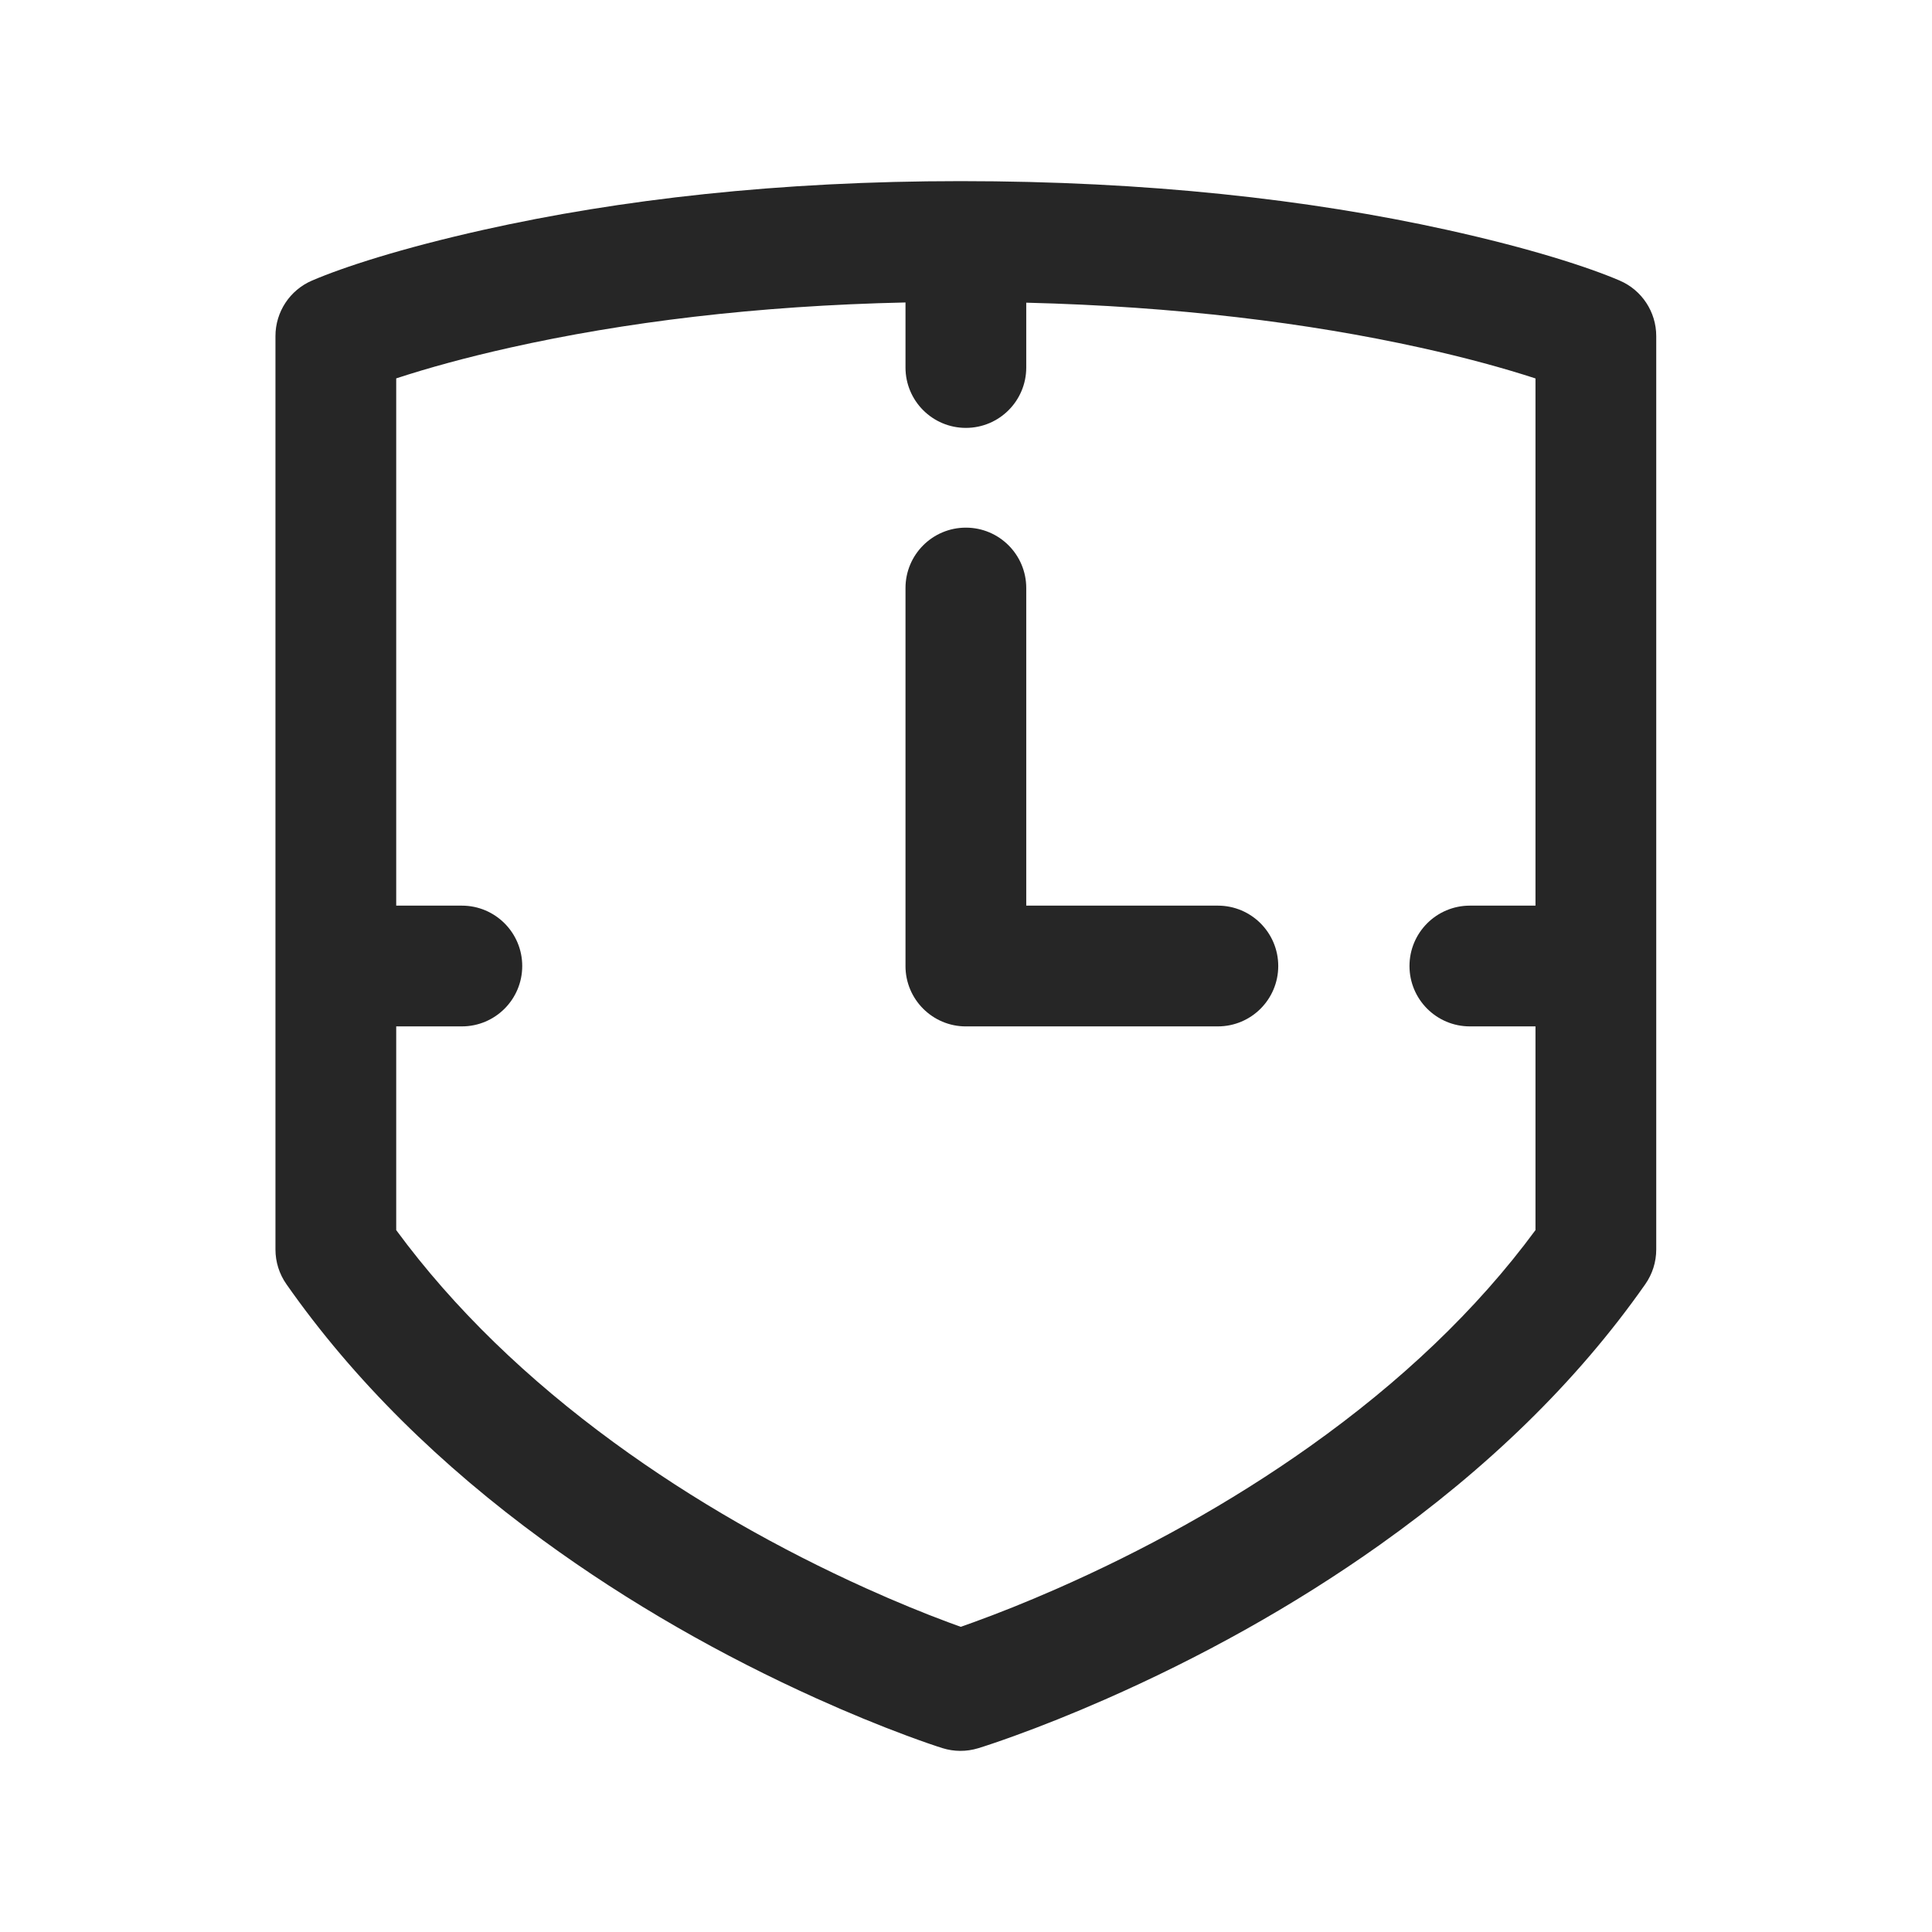 <?xml version="1.0" encoding="UTF-8"?>
<svg width="512px" height="512px" viewBox="0 0 512 512" version="1.1" xmlns="http://www.w3.org/2000/svg" xmlns:xlink="http://www.w3.org/1999/xlink">
    <!-- Generator: Sketch 51 (57462) - http://www.bohemiancoding.com/sketch -->
    <title>icon/tool/VIP batch</title>
    <desc>Created with Sketch.</desc>
    <defs>
        <path d="M166.966,32.157 C127.344,33.019 92.321,37.381 62.103,44.142 C50.46,46.747 40.413,49.521 32,52.276 L32,192.003 L49.397,192.003 C58.233,192.003 65.397,199.167 65.397,208.003 C65.397,216.84 58.233,224.003 49.397,224.003 L32,224.003 L32,277.991 C47.341,298.856 66.884,317.612 89.698,334.284 C110.889,349.771 133.68,362.607 156.47,372.896 C164.435,376.492 171.814,379.507 178.407,381.957 C179.583,382.394 180.651,382.783 181.604,383.124 C182.573,382.787 183.658,382.402 184.854,381.969 C191.499,379.565 198.936,376.608 206.963,373.081 C229.925,362.992 252.885,350.411 274.23,335.241 C298.022,318.331 318.263,299.253 333.92,277.988 L333.92,224.003 L316.53,224.003 C307.693,224.003 300.53,216.84 300.53,208.003 C300.53,199.167 307.693,192.003 316.53,192.003 L333.92,192.003 L333.92,52.29 C325.455,49.535 315.309,46.758 303.508,44.151 C273.508,37.523 238.616,33.198 198.966,32.214 L198.966,49.395 C198.966,58.232 191.803,65.395 182.966,65.395 C174.13,65.395 166.966,58.232 166.966,49.395 L166.966,32.157 Z M363.028,292.312 C344.738,318.439 320.858,341.36 292.769,361.324 C269.505,377.858 244.67,391.466 219.836,402.378 C211.134,406.201 203.038,409.42 195.743,412.06 C191.29,413.671 188.038,414.747 186.185,415.31 C183.115,416.242 179.836,416.23 176.773,415.275 C174.925,414.698 171.688,413.599 167.258,411.952 C160.004,409.256 151.953,405.967 143.303,402.062 C118.618,390.917 93.935,377.015 70.817,360.121 C43.866,340.425 20.807,317.896 2.894,292.313 C1.01,289.624 0,286.42 0,283.136 L0,41.056 C0,34.656 3.814,28.872 9.696,26.35 C17.887,22.839 33.129,17.833 55.117,12.914 C91.242,4.832 133.489,0 181.536,0 C230.817,0 273.853,4.828 310.412,12.905 C332.677,17.824 348.021,22.833 356.226,26.351 C362.107,28.873 365.92,34.657 365.92,41.056 L365.92,283.136 C365.92,286.419 364.91,289.622 363.028,292.312 Z M249.747,192.003 C258.584,192.003 265.747,199.167 265.747,208.003 C265.747,216.84 258.584,224.003 249.747,224.003 L182.963,224.003 C174.127,224.003 166.963,216.84 166.963,208.003 C166.963,199.167 174.127,192.003 182.963,192.003 L249.747,192.003 Z M166.966,107.832 C166.966,98.995 174.13,91.832 182.966,91.832 C191.803,91.832 198.966,98.995 198.966,107.832 L198.966,208.008 C198.966,216.845 191.803,224.008 182.966,224.008 C174.13,224.008 166.966,216.845 166.966,208.008 L166.966,107.832 Z" id="path-1"></path>
    </defs>
    <g id="symbol" stroke="none" stroke-width="1" fill="none" fill-rule="evenodd">
        <g id="icon/tool/VIP-batch">
            <g id="Group">
                <g>
                    <rect id="Rectangle" fill="#D8D8D8" opacity="0" x="0" y="0" width="512" height="512"></rect>
                    <g id="VIP-batch" transform="translate(73, 48)">
                        <g id="color1">
                            <mask id="mask-2" fill="white">
                                <use xlink:href="#path-1"></use>
                            </mask>
                            <use id="Mask" fill="#262626" fill-rule="nonzero" xlink:href="#path-1"></use>
                        </g>
                    </g>
                </g>
            </g>
        </g>
    </g>
</svg>